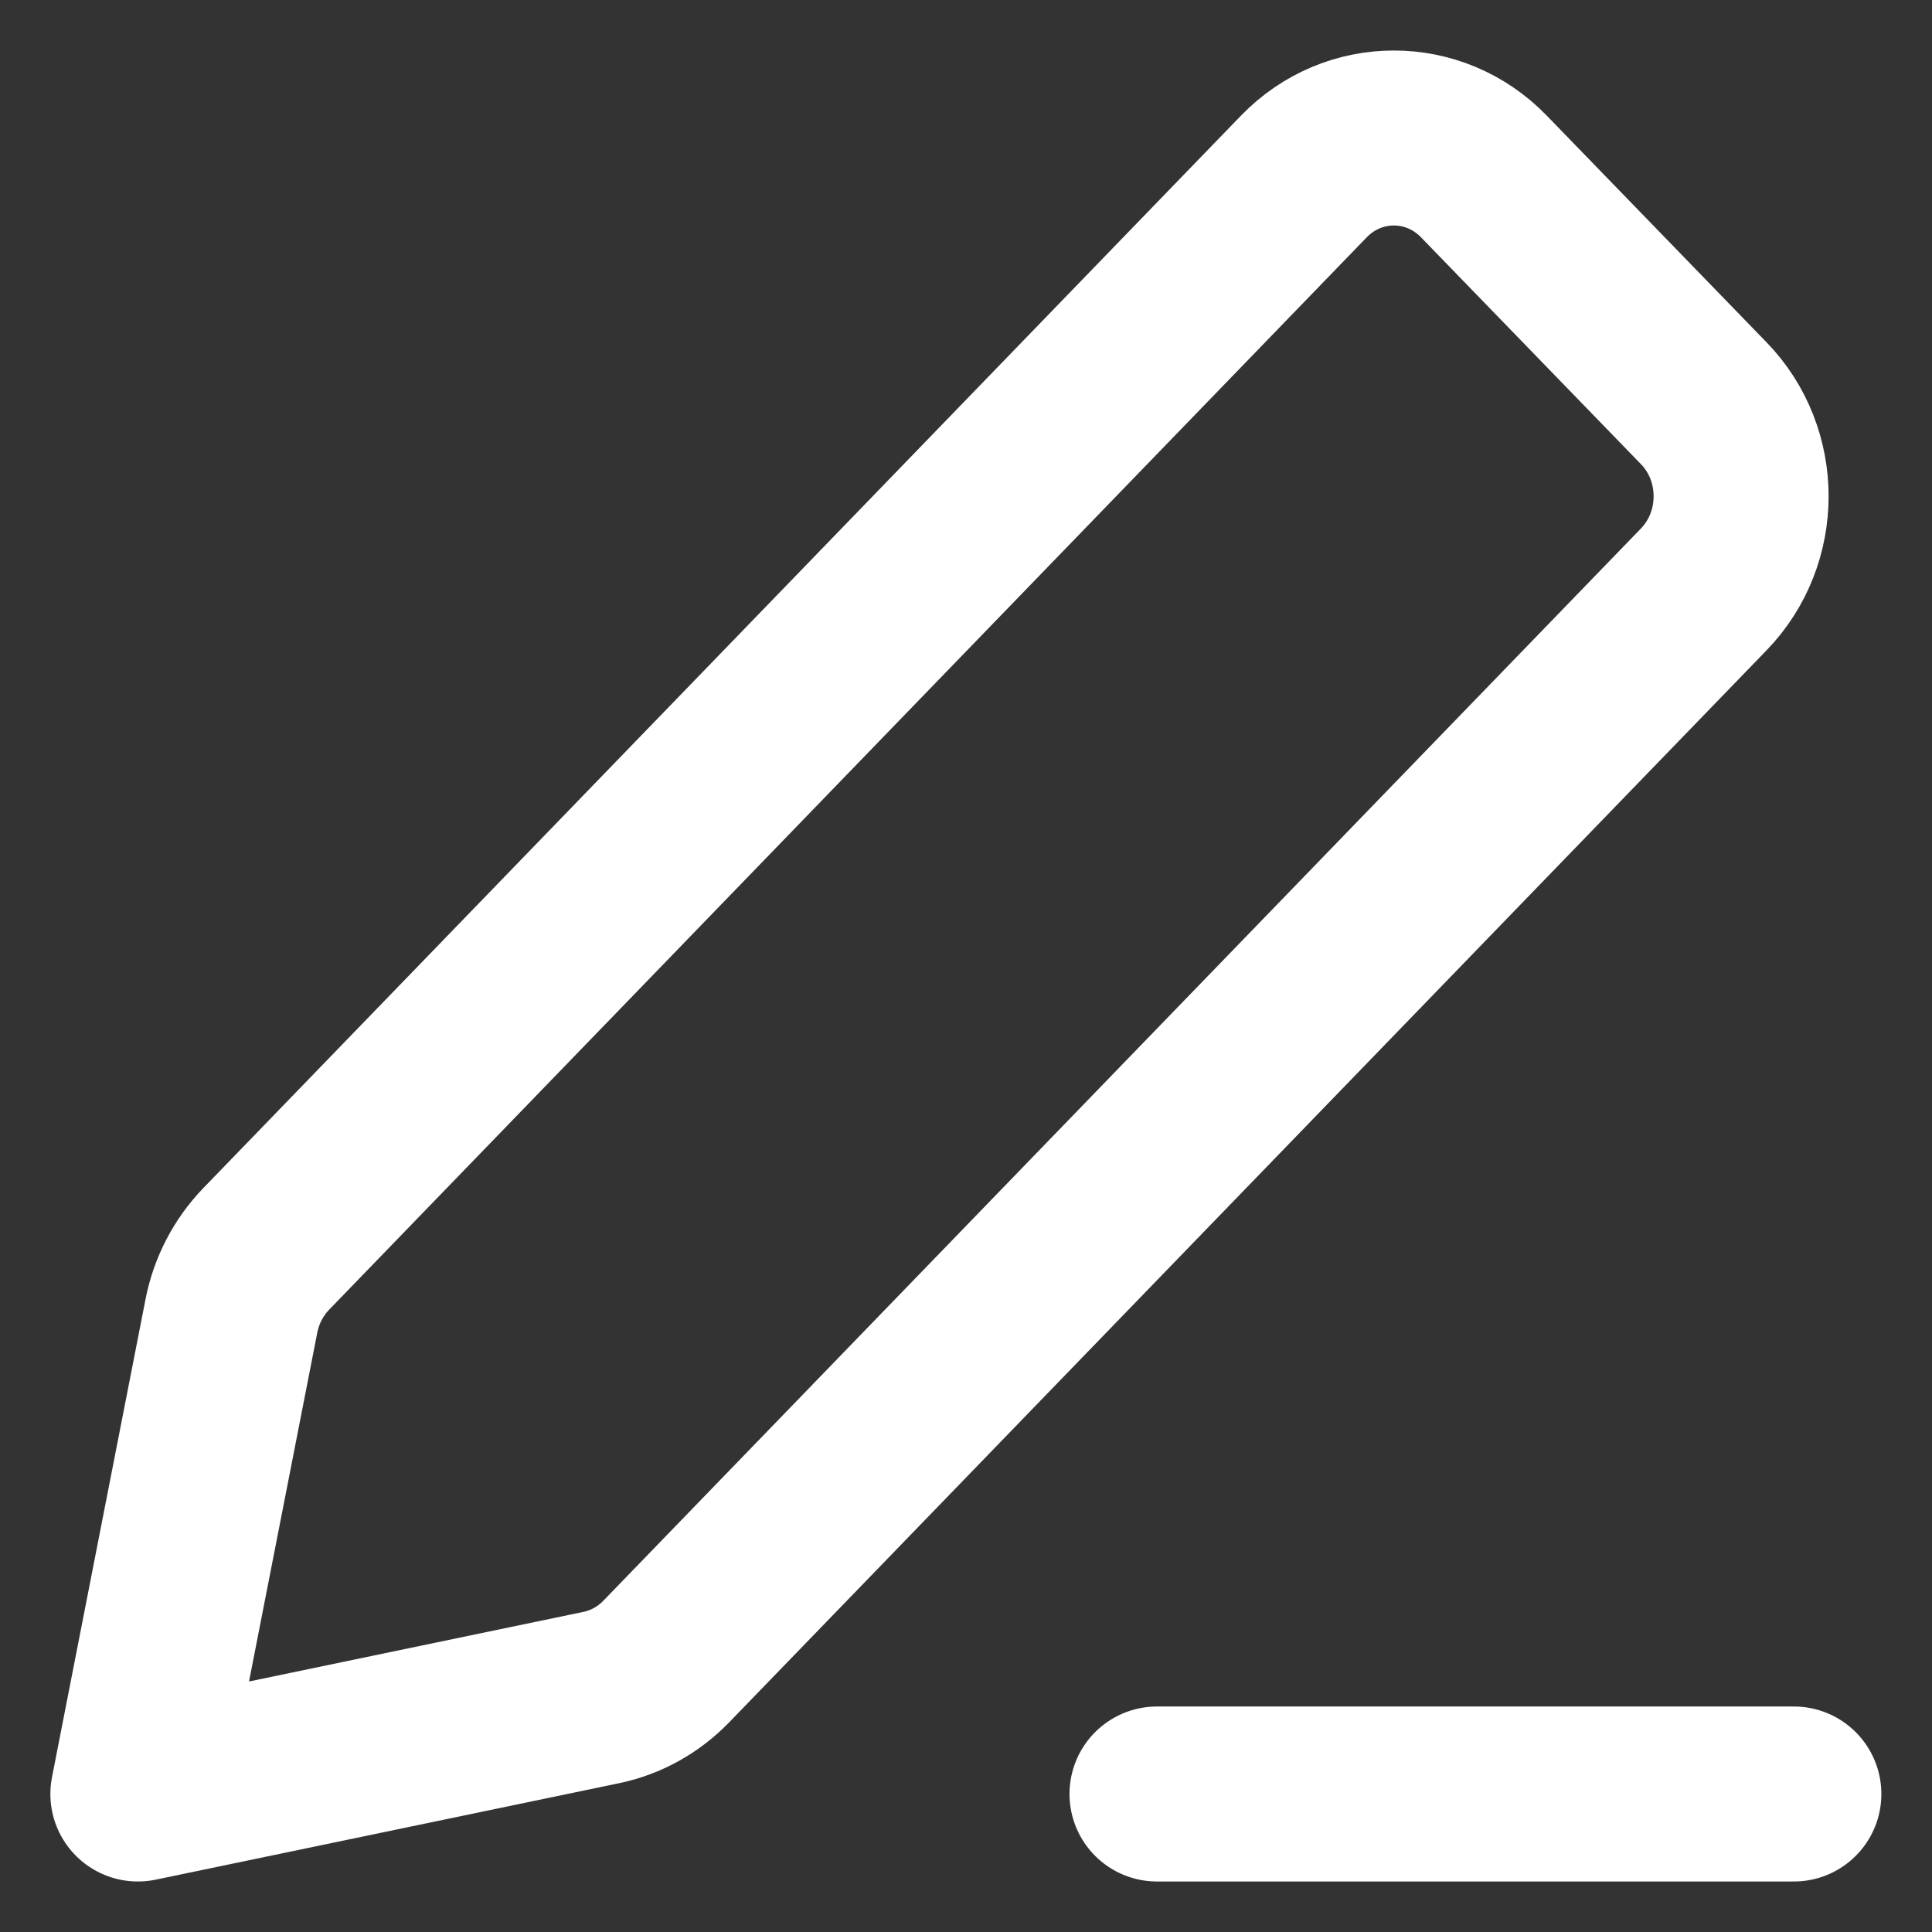 <svg width="14" height="14" viewBox="0 0 14 14" fill="none" xmlns="http://www.w3.org/2000/svg">
<rect x="0" y="0" width="14" height="14" fill="#333333" stroke="none"/>
<path id="Icon" d="M8.384 13H12.999M0.999 13L4.357 12.301C4.536 12.264 4.699 12.173 4.828 12.04L12.346 4.271C12.707 3.898 12.707 3.294 12.346 2.922L10.753 1.279C10.393 0.907 9.808 0.907 9.448 1.279L1.929 9.05C1.801 9.183 1.713 9.351 1.677 9.535L0.999 13Z" stroke="white" stroke-width="1.268" stroke-linecap="round" stroke-linejoin="round"/>
</svg>

